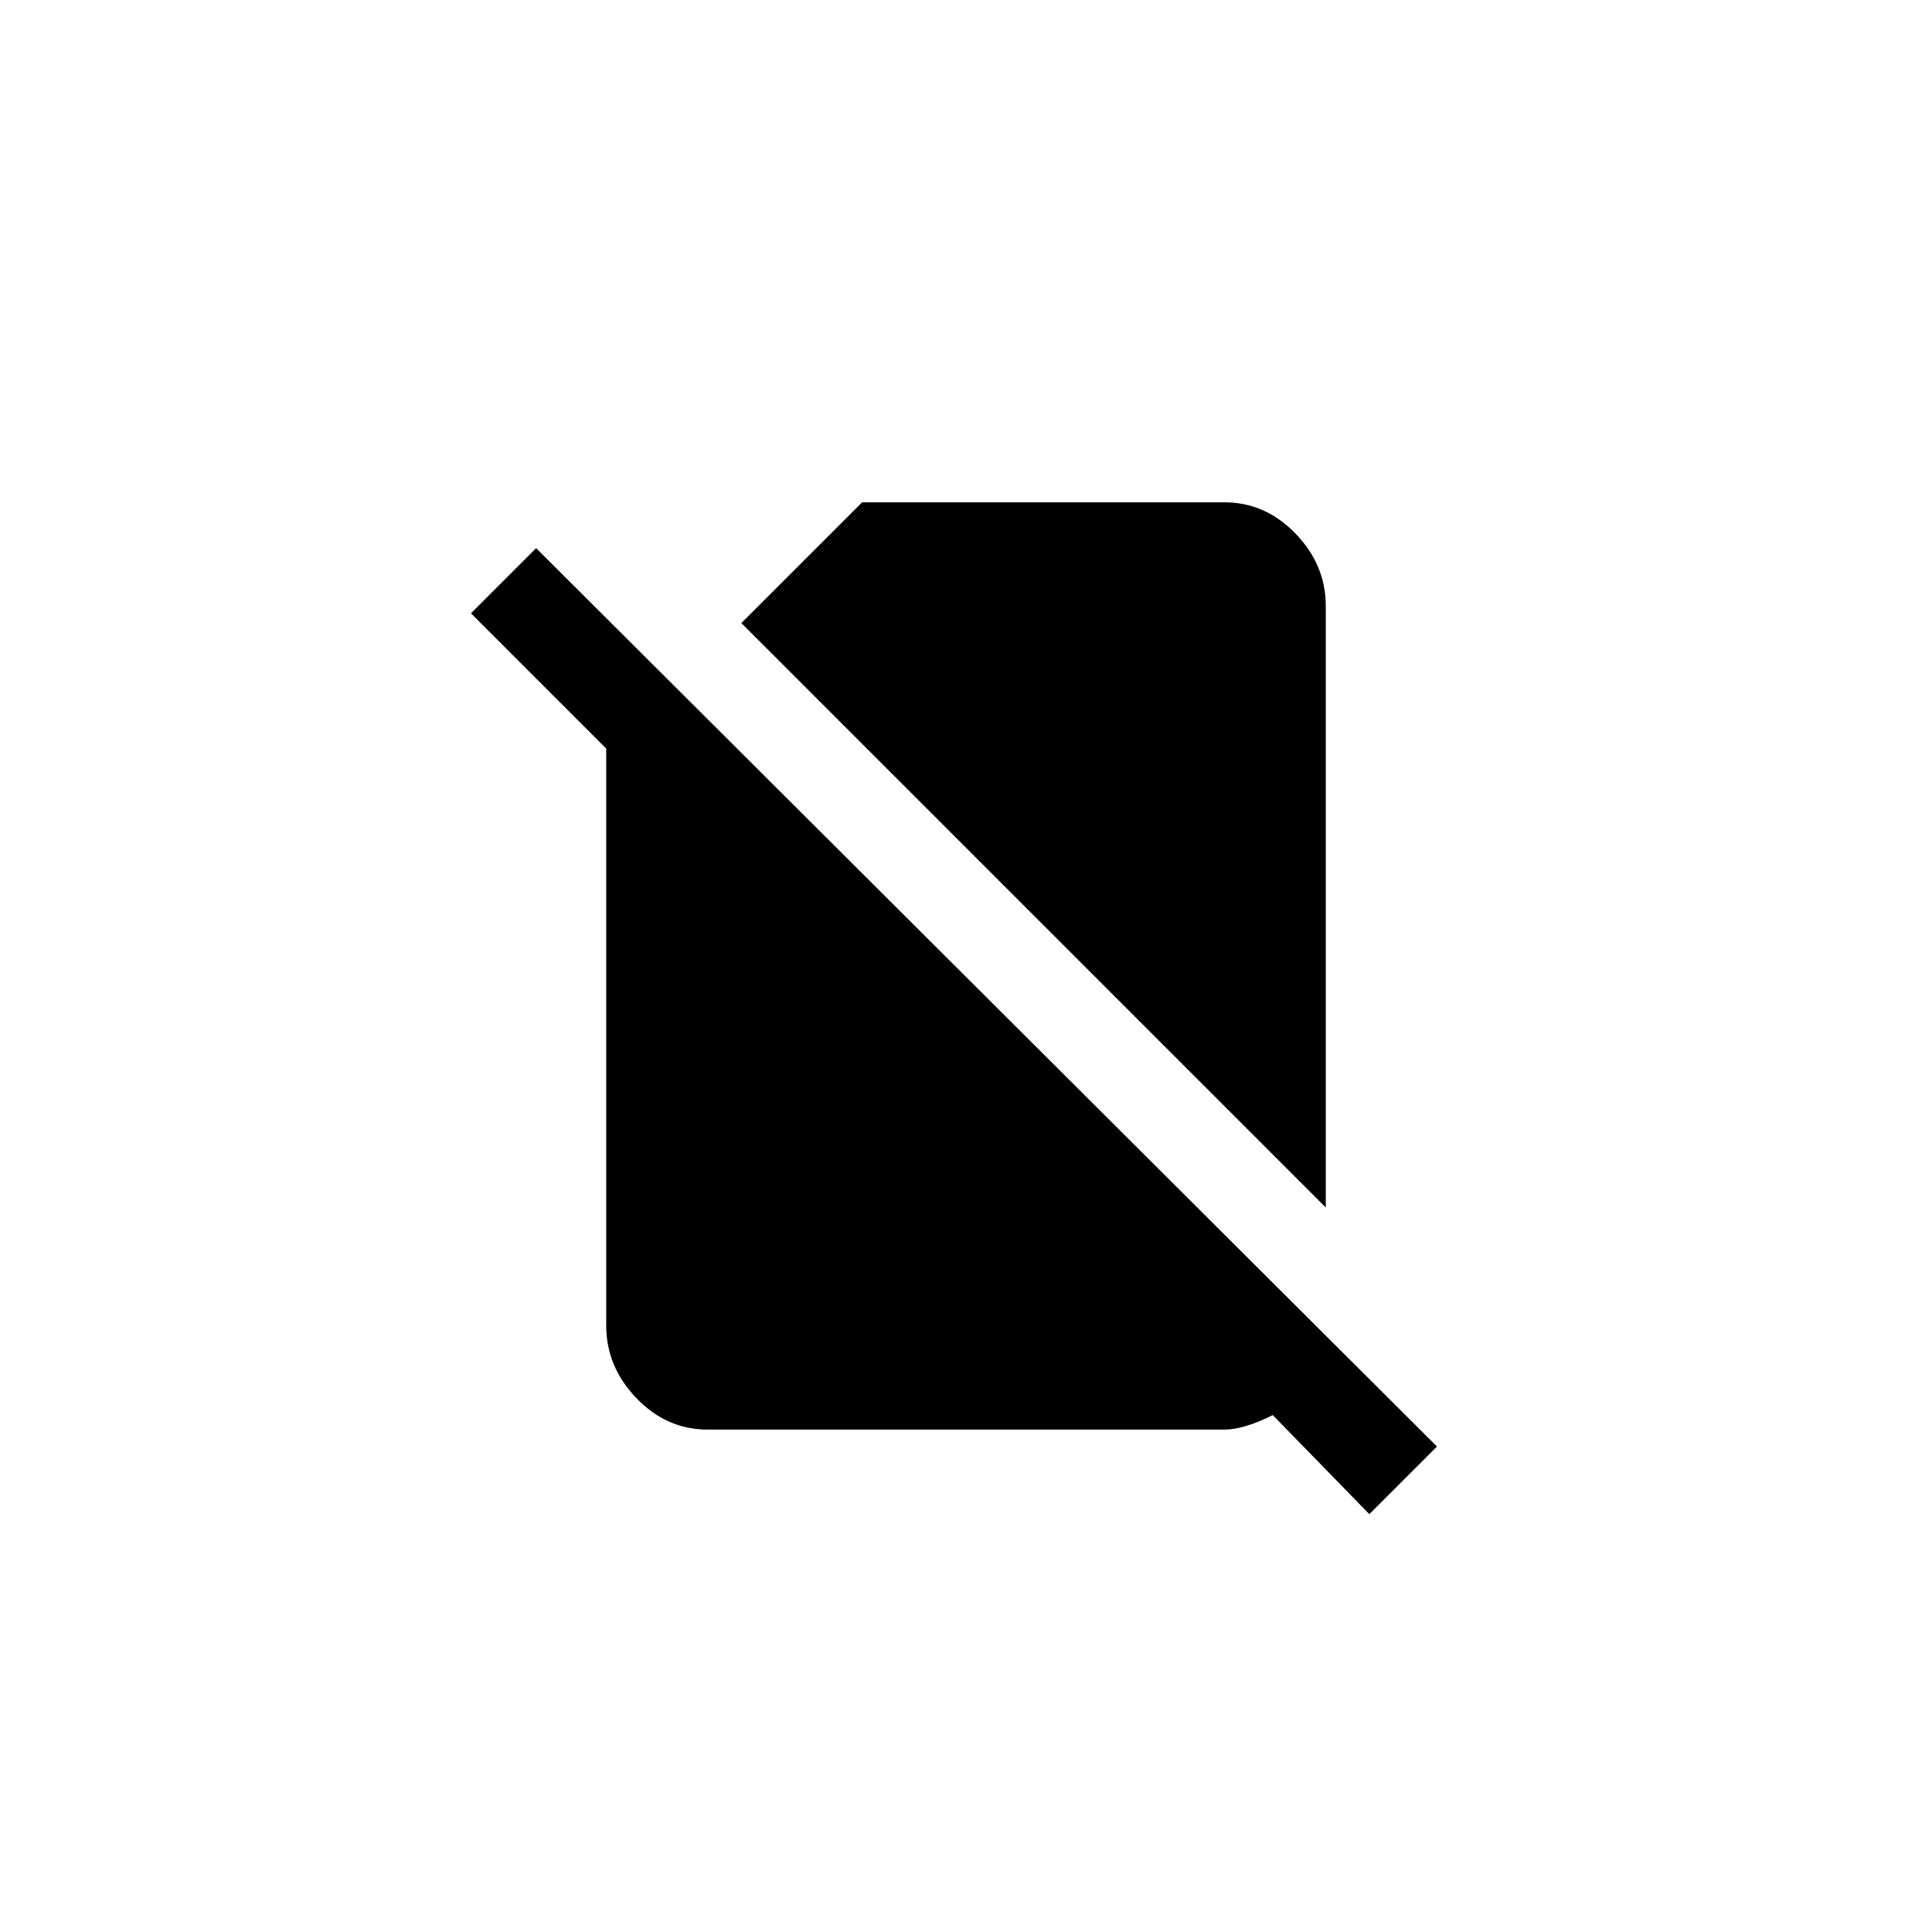 <!-- Generated by IcoMoon.io -->
<svg version="1.1" xmlns="http://www.w3.org/2000/svg" width="40" height="40" viewBox="0 0 40 40">
<title>mt-no_sim</title>
<path d="M11.1 11.349l18.651 18.6-1.4 1.4-2-2.051q-0.6 0.3-1 0.3h-10.7q-0.851 0-1.475-0.651t-0.625-1.5v-11.949l-2.8-2.8zM27.449 12.551v12.449l-12.1-12.1 2.5-2.5h7.5q0.849 0 1.475 0.649t0.625 1.5z"></path>
</svg>
